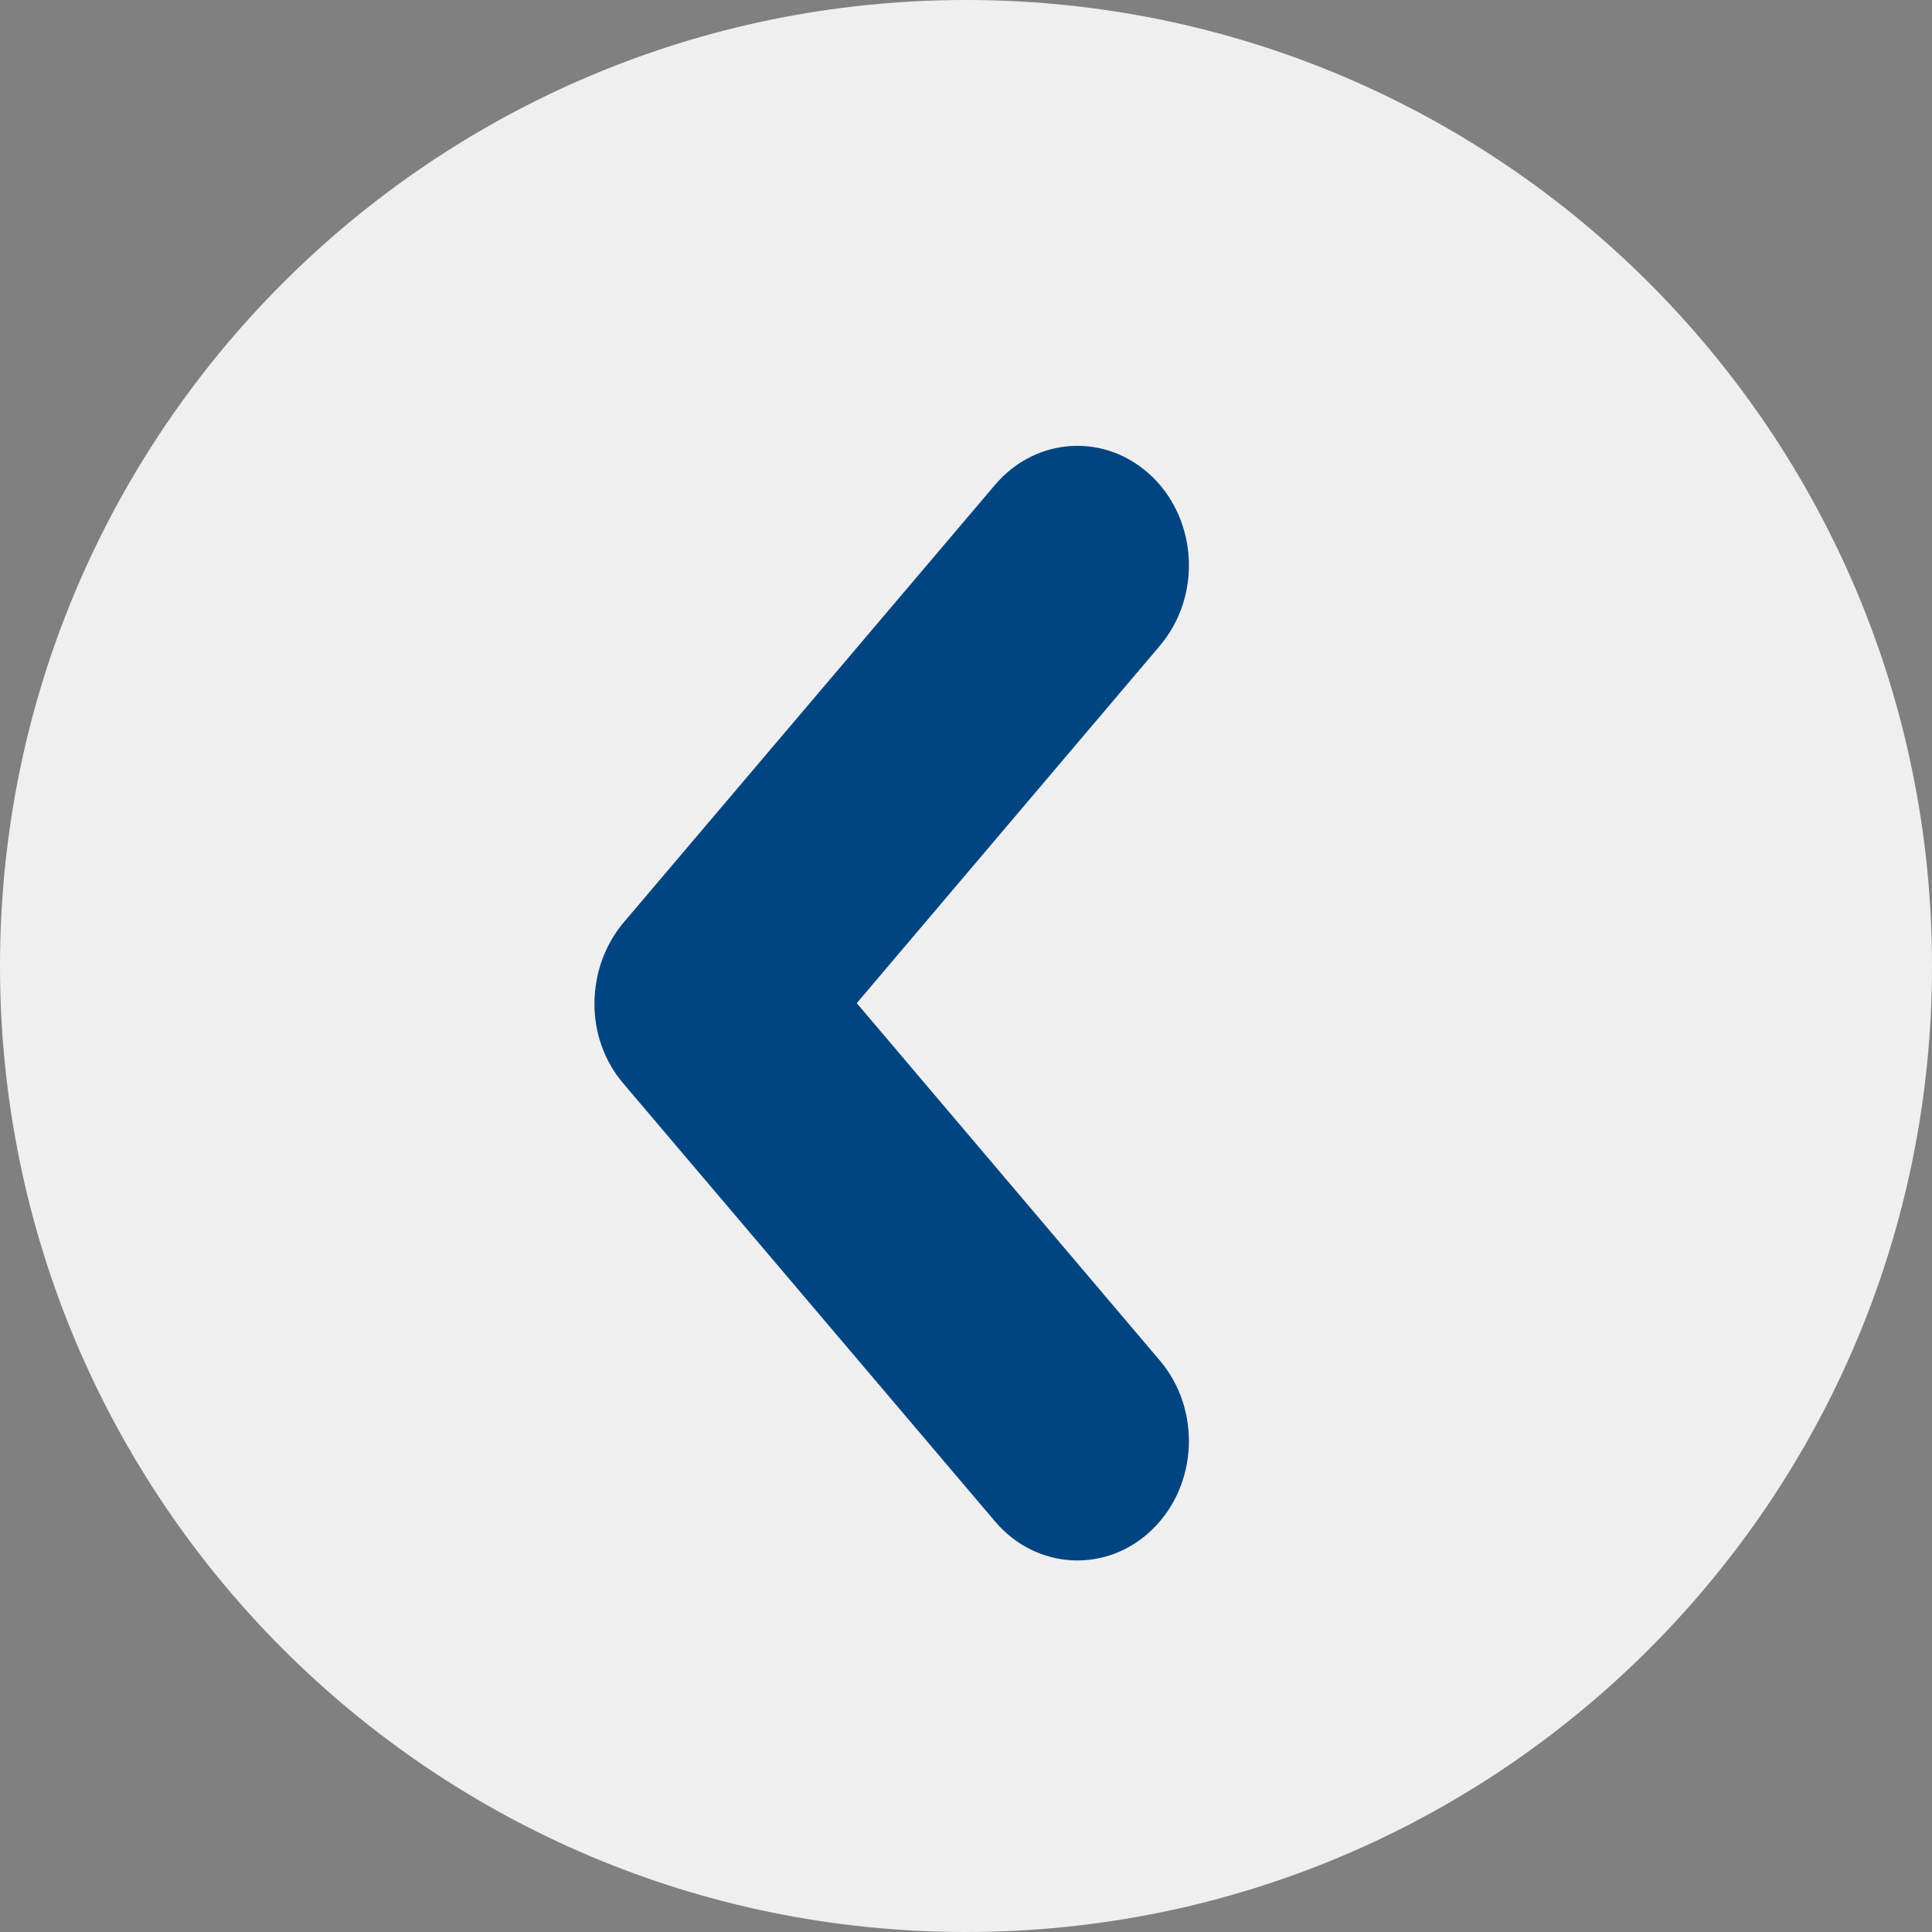 <svg width="26" height="26" viewBox="0 0 26 26" fill="none" xmlns="http://www.w3.org/2000/svg">
<rect x="0" y="0" width="26" height="26" fill="#808080" stroke="none"/>
<path d="M26 13C26 20.18 20.18 26 13 26C5.82 26 0 20.18 0 13C0 5.82 5.82 0 13 0C20.18 0 26 5.82 26 13Z" fill="#EFEFEF"/>
<path d="M15.509 6.418C16.122 7.016 16.167 8.032 15.61 8.688L15.609 8.69L11.53 13.5L15.609 18.31C16.167 18.967 16.122 19.984 15.509 20.581C14.896 21.179 13.947 21.131 13.39 20.474L8.38 14.571C8.133 14.278 7.997 13.896 8 13.5C8.002 13.106 8.137 12.725 8.38 12.429L13.39 6.526C13.947 5.869 14.895 5.821 15.508 6.418C15.509 6.418 15.509 6.418 15.509 6.418Z" fill="#004582"/>
</svg>
